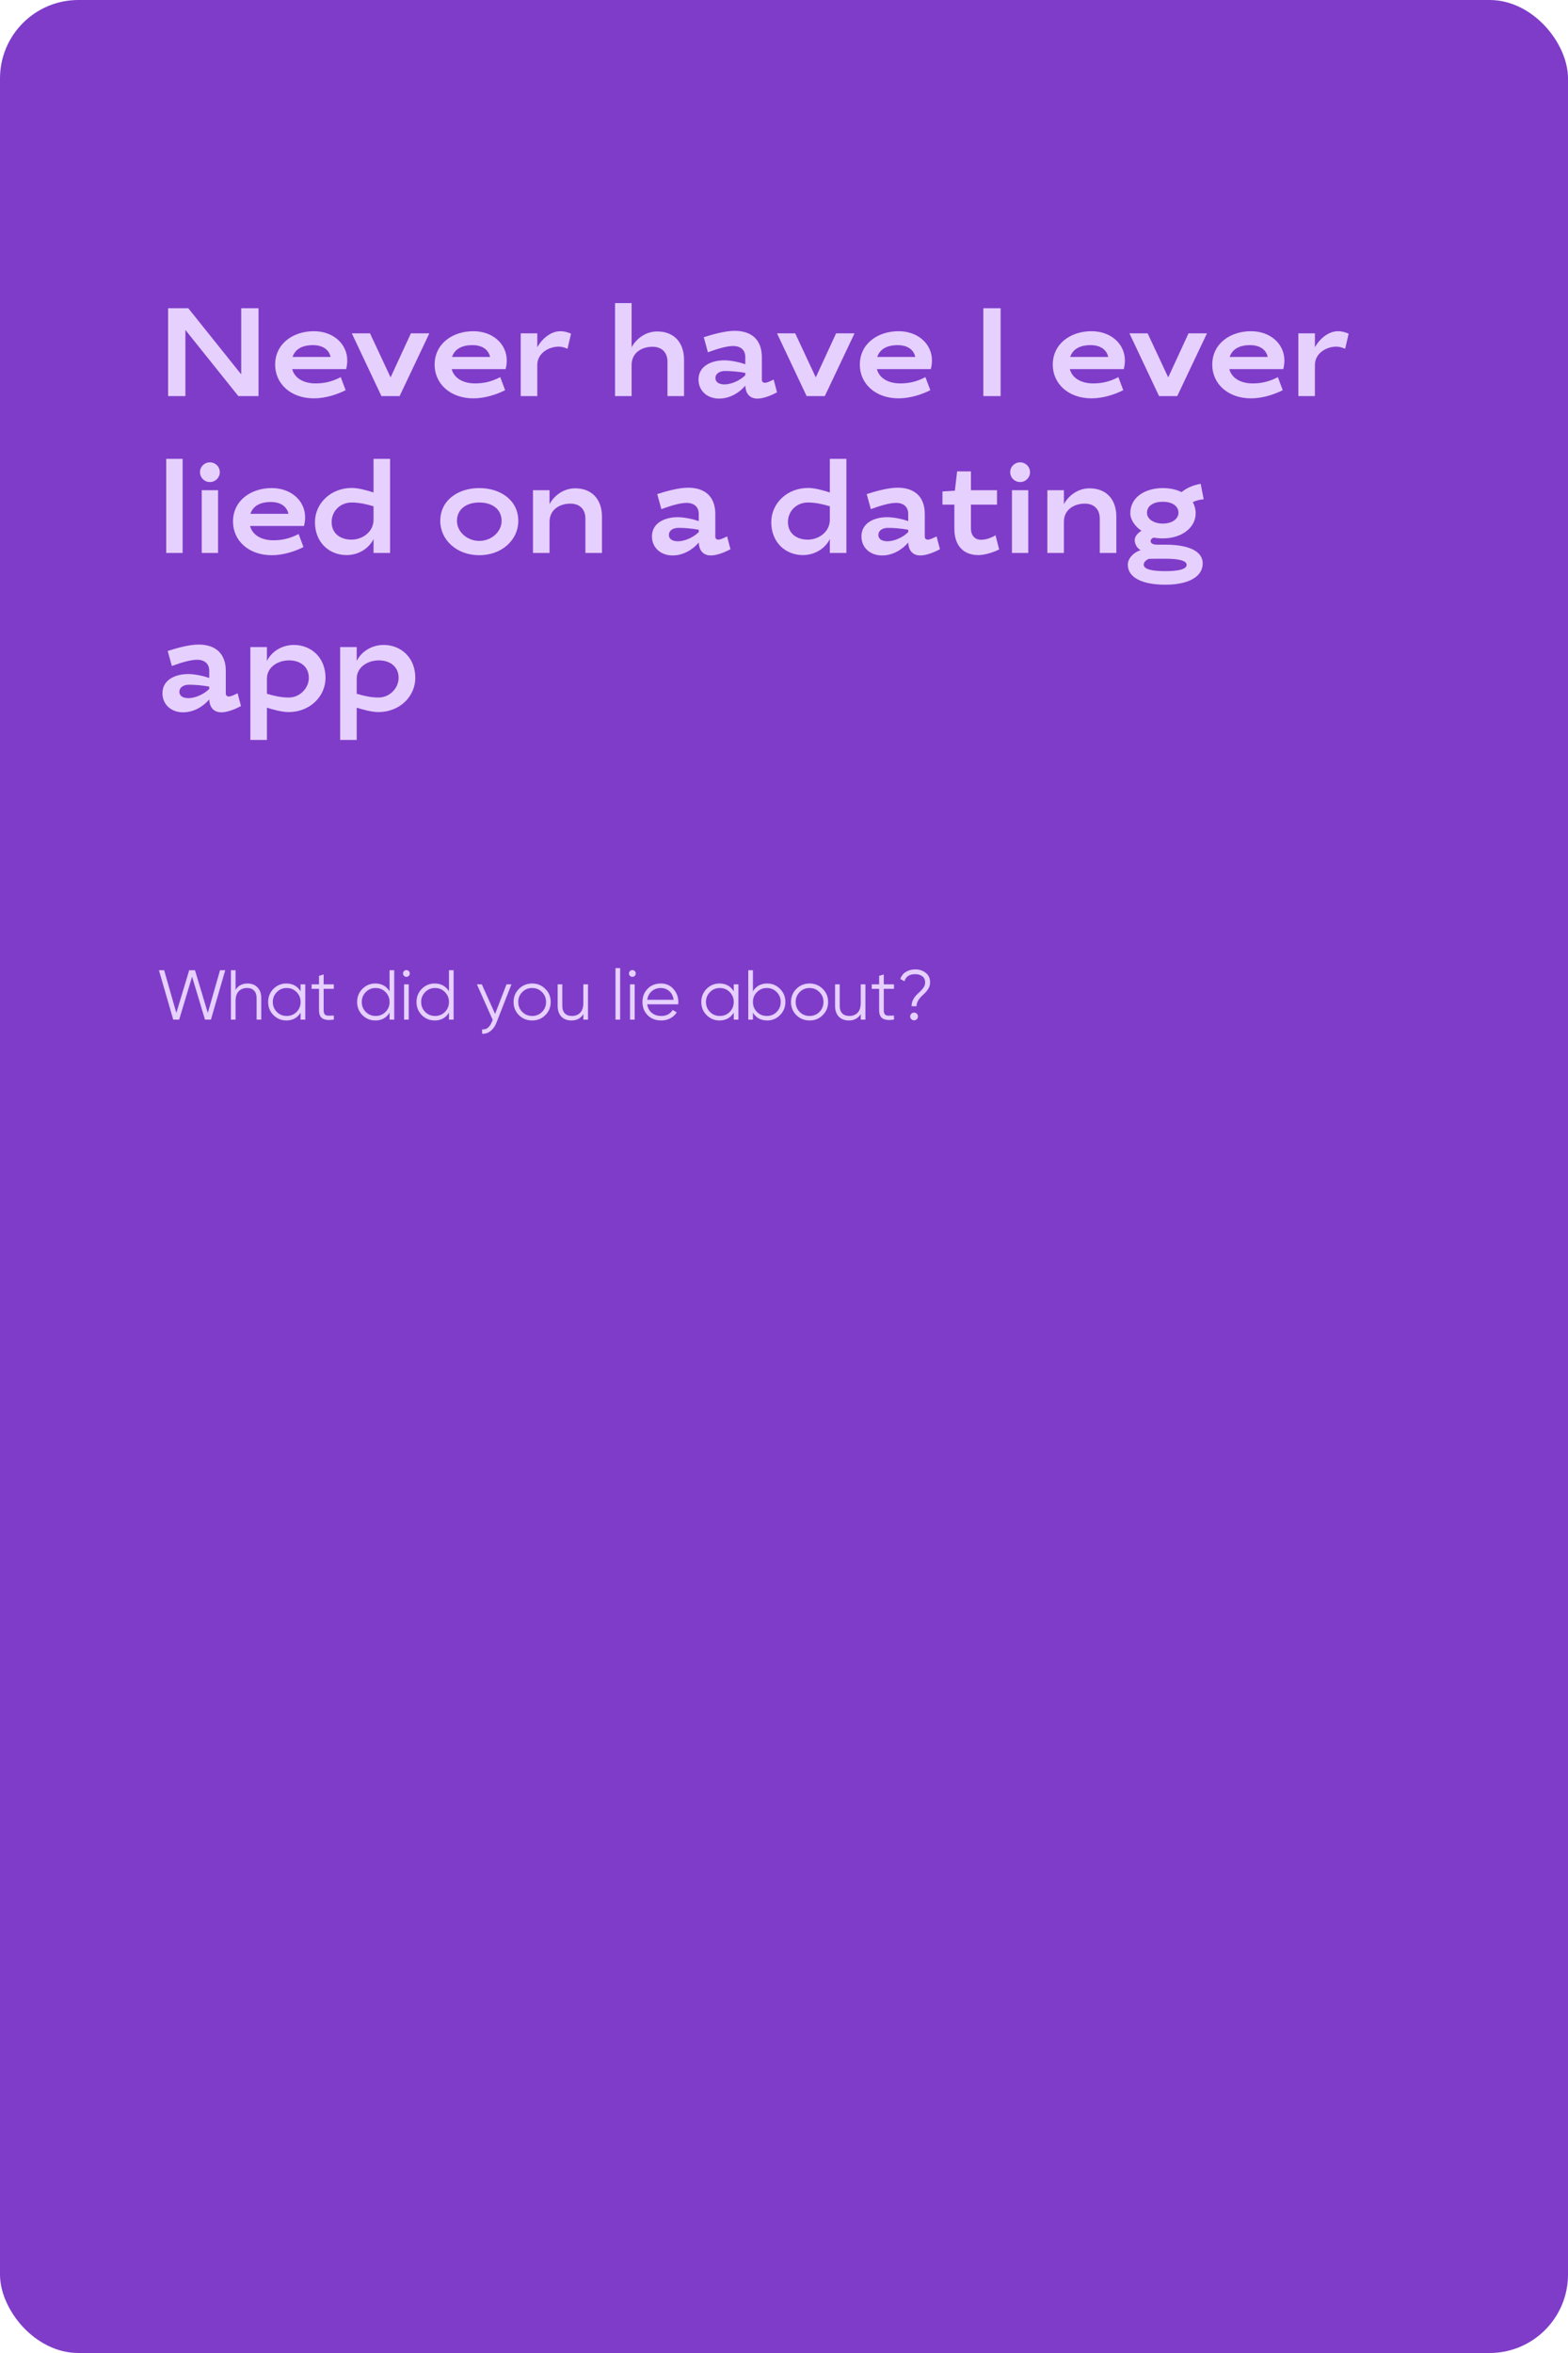 <?xml version="1.0" encoding="UTF-8"?> <svg xmlns="http://www.w3.org/2000/svg" width="400" height="600" viewBox="0 0 400 600" fill="none"> <rect width="400" height="600" rx="20" fill="#7F3CC9"></rect> <path d="M47.296 84.136L60.8 101H65.952V78.6H61.536V95.464L48.032 78.6H42.88V101H47.296V84.136ZM80.492 97.768C77.484 97.768 75.148 96.456 74.54 94.12H88.3C88.492 93.384 88.588 92.648 88.588 91.944C88.588 87.624 84.94 84.456 80.076 84.456C74.732 84.456 70.188 87.656 70.188 93C70.188 97.8 74.124 101.576 80.076 101.576C83.02 101.576 86.028 100.584 88.172 99.496L86.924 96.168C84.652 97.352 82.668 97.768 80.492 97.768ZM79.82 88.008C82.316 88.008 83.916 89.128 84.332 91.016H74.636C75.276 89.064 77.068 88.008 79.82 88.008ZM94.39 85H89.75L97.302 101H101.942L109.526 85H104.822L99.638 96.232L94.39 85ZM121.179 97.768C118.171 97.768 115.835 96.456 115.227 94.12H128.987C129.179 93.384 129.275 92.648 129.275 91.944C129.275 87.624 125.627 84.456 120.763 84.456C115.419 84.456 110.875 87.656 110.875 93C110.875 97.8 114.811 101.576 120.763 101.576C123.707 101.576 126.715 100.584 128.859 99.496L127.611 96.168C125.339 97.352 123.355 97.768 121.179 97.768ZM120.507 88.008C123.003 88.008 124.603 89.128 125.019 91.016H115.323C115.963 89.064 117.755 88.008 120.507 88.008ZM142.982 84.456C140.198 84.456 137.99 86.824 137.062 88.552V85H132.838V101H137.062V93.064C137.062 90.12 139.91 88.392 142.566 88.392C143.174 88.392 144.006 88.584 144.774 88.936L145.67 85.096C144.87 84.712 143.878 84.456 142.982 84.456ZM166.436 88.424C168.964 88.424 170.276 89.992 170.276 92.264V101H174.5V91.752C174.5 87.4 172.004 84.52 167.652 84.52C164.612 84.52 162.244 86.472 161.124 88.552V77.288H156.9V101H161.124V93.064C161.124 89.896 163.78 88.424 166.436 88.424ZM184.75 91.88C181.454 91.88 178.19 93.352 178.19 96.776C178.19 99.656 180.43 101.64 183.438 101.64C186.158 101.64 188.59 100.168 190.126 98.344C190.19 100.136 191.086 101.64 193.23 101.64C194.542 101.64 196.462 101 198.222 100.04L197.358 96.776C196.43 97.256 195.598 97.608 195.118 97.608C194.67 97.608 194.35 97.32 194.35 96.84V91.08C194.35 86.696 191.79 84.36 187.406 84.36C184.878 84.36 181.518 85.352 179.534 85.992L180.59 89.832C182.926 88.968 185.358 88.232 187.022 88.232C189.038 88.232 190.126 89.352 190.126 91.016V92.872C188.75 92.392 186.478 91.88 184.75 91.88ZM184.814 98.024C183.47 98.024 182.51 97.48 182.51 96.424C182.51 95.272 183.566 94.6 184.974 94.6C186.51 94.6 188.366 94.76 190.126 95.08V95.688C188.622 97.16 186.414 98.024 184.814 98.024ZM202.859 85H198.219L205.771 101H210.411L217.995 85H213.291L208.107 96.232L202.859 85ZM229.648 97.768C226.64 97.768 224.304 96.456 223.696 94.12H237.456C237.648 93.384 237.744 92.648 237.744 91.944C237.744 87.624 234.096 84.456 229.232 84.456C223.888 84.456 219.344 87.656 219.344 93C219.344 97.8 223.28 101.576 229.232 101.576C232.176 101.576 235.184 100.584 237.328 99.496L236.08 96.168C233.808 97.352 231.824 97.768 229.648 97.768ZM228.976 88.008C231.472 88.008 233.072 89.128 233.488 91.016H223.792C224.432 89.064 226.224 88.008 228.976 88.008ZM255.265 78.6H250.849V101H255.265V78.6ZM278.867 97.768C275.859 97.768 273.523 96.456 272.915 94.12H286.675C286.867 93.384 286.963 92.648 286.963 91.944C286.963 87.624 283.315 84.456 278.451 84.456C273.107 84.456 268.563 87.656 268.563 93C268.563 97.8 272.499 101.576 278.451 101.576C281.395 101.576 284.403 100.584 286.547 99.496L285.299 96.168C283.027 97.352 281.043 97.768 278.867 97.768ZM278.195 88.008C280.691 88.008 282.291 89.128 282.707 91.016H273.011C273.651 89.064 275.443 88.008 278.195 88.008ZM292.765 85H288.125L295.677 101H300.317L307.901 85H303.197L298.013 96.232L292.765 85ZM319.554 97.768C316.546 97.768 314.21 96.456 313.602 94.12H327.362C327.554 93.384 327.65 92.648 327.65 91.944C327.65 87.624 324.002 84.456 319.138 84.456C313.794 84.456 309.25 87.656 309.25 93C309.25 97.8 313.186 101.576 319.138 101.576C322.082 101.576 325.09 100.584 327.234 99.496L325.986 96.168C323.714 97.352 321.73 97.768 319.554 97.768ZM318.882 88.008C321.378 88.008 322.978 89.128 323.394 91.016H313.698C314.338 89.064 316.13 88.008 318.882 88.008ZM341.357 84.456C338.573 84.456 336.365 86.824 335.437 88.552V85H331.213V101H335.437V93.064C335.437 90.12 338.285 88.392 340.941 88.392C341.549 88.392 342.381 88.584 343.149 88.936L344.045 85.096C343.245 84.712 342.253 84.456 341.357 84.456ZM46.592 141V117H42.4V141H46.592ZM55.624 125H51.464V141H55.624V125ZM51.016 120.392C51.016 121.8 52.136 122.92 53.544 122.92C54.952 122.92 56.072 121.8 56.072 120.392C56.072 119.016 54.952 117.896 53.544 117.896C52.136 117.896 51.016 119.016 51.016 120.392ZM69.742 137.768C66.734 137.768 64.398 136.456 63.79 134.12H77.55C77.742 133.384 77.838 132.648 77.838 131.944C77.838 127.624 74.19 124.456 69.326 124.456C63.982 124.456 59.438 127.656 59.438 133C59.438 137.8 63.374 141.576 69.326 141.576C72.27 141.576 75.278 140.584 77.422 139.496L76.174 136.168C73.902 137.352 71.918 137.768 69.742 137.768ZM69.07 128.008C71.566 128.008 73.166 129.128 73.582 131.016H63.886C64.526 129.064 66.318 128.008 69.07 128.008ZM88.408 141.544C91.672 141.544 94.232 139.656 95.288 137.448V141H99.512V117H95.288V125.576C93.688 125.064 91.48 124.424 89.752 124.424C84.376 124.424 80.344 128.36 80.344 133.16C80.344 138.344 84.024 141.544 88.408 141.544ZM89.656 137.608C86.808 137.608 84.6 136.008 84.6 133.128C84.6 130.312 86.808 128.136 89.688 128.136C91.64 128.136 93.432 128.552 95.288 129.096V132.552C95.288 135.624 92.472 137.608 89.656 137.608ZM122.265 124.456C116.921 124.456 112.313 127.496 112.313 132.84C112.313 137.64 116.473 141.576 122.265 141.576C128.057 141.576 132.217 137.64 132.217 132.84C132.217 127.496 127.609 124.456 122.265 124.456ZM122.265 128.136C125.593 128.136 127.961 129.864 127.961 132.84C127.961 135.528 125.433 137.928 122.265 137.928C119.097 137.928 116.569 135.528 116.569 132.84C116.569 129.864 118.937 128.136 122.265 128.136ZM145.499 128.424C148.027 128.424 149.339 129.992 149.339 132.264V141H153.562V131.752C153.562 127.4 151.067 124.52 146.715 124.52C143.675 124.52 141.307 126.472 140.187 128.552V125H135.963V141H140.187V133.064C140.187 129.896 142.843 128.424 145.499 128.424ZM172.875 131.88C169.579 131.88 166.315 133.352 166.315 136.776C166.315 139.656 168.555 141.64 171.563 141.64C174.283 141.64 176.715 140.168 178.251 138.344C178.315 140.136 179.211 141.64 181.355 141.64C182.667 141.64 184.587 141 186.347 140.04L185.483 136.776C184.555 137.256 183.723 137.608 183.243 137.608C182.795 137.608 182.475 137.32 182.475 136.84V131.08C182.475 126.696 179.915 124.36 175.531 124.36C173.003 124.36 169.643 125.352 167.659 125.992L168.715 129.832C171.051 128.968 173.483 128.232 175.147 128.232C177.163 128.232 178.251 129.352 178.251 131.016V132.872C176.875 132.392 174.603 131.88 172.875 131.88ZM172.939 138.024C171.595 138.024 170.635 137.48 170.635 136.424C170.635 135.272 171.691 134.6 173.099 134.6C174.635 134.6 176.491 134.76 178.251 135.08V135.688C176.747 137.16 174.539 138.024 172.939 138.024ZM204.814 141.544C208.078 141.544 210.638 139.656 211.694 137.448V141H215.918V117H211.694V125.576C210.094 125.064 207.886 124.424 206.158 124.424C200.782 124.424 196.75 128.36 196.75 133.16C196.75 138.344 200.43 141.544 204.814 141.544ZM206.062 137.608C203.214 137.608 201.006 136.008 201.006 133.128C201.006 130.312 203.214 128.136 206.094 128.136C208.046 128.136 209.838 128.552 211.694 129.096V132.552C211.694 135.624 208.878 137.608 206.062 137.608ZM226.312 131.88C223.016 131.88 219.753 133.352 219.753 136.776C219.753 139.656 221.993 141.64 225.001 141.64C227.72 141.64 230.153 140.168 231.689 138.344C231.753 140.136 232.649 141.64 234.793 141.64C236.105 141.64 238.025 141 239.785 140.04L238.921 136.776C237.993 137.256 237.161 137.608 236.681 137.608C236.233 137.608 235.913 137.32 235.913 136.84V131.08C235.913 126.696 233.353 124.36 228.969 124.36C226.441 124.36 223.081 125.352 221.097 125.992L222.153 129.832C224.489 128.968 226.921 128.232 228.585 128.232C230.601 128.232 231.689 129.352 231.689 131.016V132.872C230.313 132.392 228.041 131.88 226.312 131.88ZM226.377 138.024C225.033 138.024 224.073 137.48 224.073 136.424C224.073 135.272 225.129 134.6 226.536 134.6C228.073 134.6 229.929 134.76 231.689 135.08V135.688C230.185 137.16 227.977 138.024 226.377 138.024ZM240.421 128.68H243.461V134.888C243.461 138.92 245.605 141.544 249.573 141.544C251.269 141.544 253.541 140.808 254.885 140.104L253.957 136.488C252.933 137.128 251.525 137.64 250.277 137.64C248.613 137.64 247.685 136.456 247.685 134.728V128.68H254.341V125H247.685V120.2H244.165L243.589 125.128L240.421 125.32V128.68ZM262.312 125H258.152V141H262.312V125ZM257.704 120.392C257.704 121.8 258.824 122.92 260.232 122.92C261.64 122.92 262.76 121.8 262.76 120.392C262.76 119.016 261.64 117.896 260.232 117.896C258.824 117.896 257.704 119.016 257.704 120.392ZM276.717 128.424C279.245 128.424 280.557 129.992 280.557 132.264V141H284.781V131.752C284.781 127.4 282.285 124.52 277.933 124.52C274.893 124.52 272.525 126.472 271.405 128.552V125H267.181V141H271.405V133.064C271.405 129.896 274.061 128.424 276.717 128.424ZM295.127 138.888C294.071 138.888 293.527 138.504 293.527 137.96C293.527 137.512 293.943 137.192 294.327 137.096C295.063 137.224 295.863 137.288 296.663 137.288C301.495 137.288 305.015 134.536 305.015 130.888C305.015 129.8 304.727 128.84 304.279 128.04C305.047 127.656 305.943 127.432 307.063 127.304L306.295 123.368C304.247 123.72 302.647 124.488 301.431 125.48C300.055 124.808 298.391 124.456 296.663 124.456C292.279 124.456 288.343 126.664 288.343 130.888C288.343 132.616 289.719 134.376 291.191 135.336C290.391 135.848 289.463 136.68 289.463 137.736C289.463 138.76 290.135 139.88 290.999 140.296C289.399 140.712 287.703 142.28 287.703 143.976C287.703 147.336 291.479 149.096 297.303 149.096C302.775 149.096 306.807 147.304 306.807 143.656C306.807 140.328 302.775 138.888 297.303 138.888H295.127ZM296.631 127.944C298.903 127.944 300.631 128.936 300.631 130.76C300.631 132.264 299.063 133.512 296.631 133.512C294.327 133.512 292.599 132.36 292.599 130.76C292.599 128.936 294.327 127.944 296.631 127.944ZM297.239 142.472C300.535 142.472 302.711 142.92 302.711 144.008C302.711 145.192 300.535 145.64 297.239 145.64C293.719 145.64 291.767 145.128 291.767 143.976C291.767 143.336 292.375 142.792 293.079 142.504C293.623 142.472 296.599 142.472 297.239 142.472ZM48 171.88C44.704 171.88 41.44 173.352 41.44 176.776C41.44 179.656 43.68 181.64 46.688 181.64C49.408 181.64 51.84 180.168 53.376 178.344C53.44 180.136 54.336 181.64 56.48 181.64C57.792 181.64 59.712 181 61.472 180.04L60.608 176.776C59.68 177.256 58.848 177.608 58.368 177.608C57.92 177.608 57.6 177.32 57.6 176.84V171.08C57.6 166.696 55.04 164.36 50.656 164.36C48.128 164.36 44.768 165.352 42.784 165.992L43.84 169.832C46.176 168.968 48.608 168.232 50.272 168.232C52.288 168.232 53.376 169.352 53.376 171.016V172.872C52 172.392 49.728 171.88 48 171.88ZM48.064 178.024C46.72 178.024 45.76 177.48 45.76 176.424C45.76 175.272 46.816 174.6 48.224 174.6C49.76 174.6 51.616 174.76 53.376 175.08V175.688C51.872 177.16 49.664 178.024 48.064 178.024ZM74.973 164.456C71.709 164.456 69.149 166.344 68.093 168.552V165H63.869V188.68H68.093V180.456C69.661 180.936 71.869 181.576 73.629 181.576C79.005 181.576 83.037 177.64 83.037 172.84C83.037 167.656 79.357 164.456 74.973 164.456ZM73.725 168.392C76.573 168.392 78.781 169.96 78.781 172.84C78.781 175.528 76.445 177.864 73.693 177.864C71.709 177.864 69.917 177.448 68.093 176.904V173.064C68.093 170.12 70.877 168.392 73.725 168.392ZM97.879 164.456C94.615 164.456 92.055 166.344 90.999 168.552V165H86.775V188.68H90.999V180.456C92.567 180.936 94.775 181.576 96.535 181.576C101.911 181.576 105.943 177.64 105.943 172.84C105.943 167.656 102.263 164.456 97.879 164.456ZM96.631 168.392C99.479 168.392 101.687 169.96 101.687 172.84C101.687 175.528 99.351 177.864 96.599 177.864C94.615 177.864 92.823 177.448 90.999 176.904V173.064C90.999 170.12 93.783 168.392 96.631 168.392Z" fill="#E6D0FE"></path> <path d="M44.194 260L40.54 247.4H41.872L44.986 258.29L48.262 247.4H49.738L53.014 258.29L56.128 247.4H57.46L53.806 260H52.294L49 249.056L45.706 260H44.194ZM63.12 250.784C64.212 250.784 65.07 251.12 65.694 251.792C66.33 252.452 66.648 253.346 66.648 254.474V260H65.46V254.474C65.46 253.67 65.244 253.046 64.812 252.602C64.392 252.158 63.792 251.936 63.012 251.936C62.148 251.936 61.446 252.212 60.906 252.764C60.366 253.304 60.096 254.144 60.096 255.284V260H58.908V247.4H60.096V252.404C60.768 251.324 61.776 250.784 63.12 250.784ZM76.686 251H77.874V260H76.686V258.236C75.858 259.556 74.645 260.216 73.049 260.216C71.766 260.216 70.668 259.76 69.755 258.848C68.856 257.936 68.406 256.82 68.406 255.5C68.406 254.18 68.856 253.064 69.755 252.152C70.668 251.24 71.766 250.784 73.049 250.784C74.645 250.784 75.858 251.444 76.686 252.764V251ZM70.62 258.038C71.303 258.722 72.144 259.064 73.139 259.064C74.135 259.064 74.975 258.722 75.659 258.038C76.344 257.342 76.686 256.496 76.686 255.5C76.686 254.504 76.344 253.664 75.659 252.98C74.975 252.284 74.135 251.936 73.139 251.936C72.144 251.936 71.303 252.284 70.62 252.98C69.936 253.664 69.594 254.504 69.594 255.5C69.594 256.496 69.936 257.342 70.62 258.038ZM85.159 252.152H82.567V257.606C82.567 258.098 82.663 258.452 82.855 258.668C83.047 258.872 83.335 258.98 83.719 258.992C84.103 258.992 84.583 258.98 85.159 258.956V260C83.899 260.192 82.951 260.102 82.315 259.73C81.691 259.358 81.379 258.65 81.379 257.606V252.152H79.489V251H81.379V248.84L82.567 248.48V251H85.159V252.152ZM99.379 247.4H100.567V260H99.379V258.236C98.551 259.556 97.339 260.216 95.743 260.216C94.459 260.216 93.361 259.76 92.449 258.848C91.549 257.936 91.099 256.82 91.099 255.5C91.099 254.18 91.549 253.064 92.449 252.152C93.361 251.24 94.459 250.784 95.743 250.784C97.339 250.784 98.551 251.444 99.379 252.764V247.4ZM93.313 258.038C93.997 258.722 94.837 259.064 95.833 259.064C96.829 259.064 97.669 258.722 98.353 258.038C99.037 257.342 99.379 256.496 99.379 255.5C99.379 254.504 99.037 253.664 98.353 252.98C97.669 252.284 96.829 251.936 95.833 251.936C94.837 251.936 93.997 252.284 93.313 252.98C92.629 253.664 92.287 254.504 92.287 255.5C92.287 256.496 92.629 257.342 93.313 258.038ZM104.288 248.84C104.12 249.008 103.916 249.092 103.676 249.092C103.436 249.092 103.232 249.008 103.064 248.84C102.896 248.672 102.812 248.468 102.812 248.228C102.812 247.988 102.896 247.784 103.064 247.616C103.232 247.448 103.436 247.364 103.676 247.364C103.916 247.364 104.12 247.448 104.288 247.616C104.456 247.784 104.54 247.988 104.54 248.228C104.54 248.468 104.456 248.672 104.288 248.84ZM103.082 260V251H104.27V260H103.082ZM114.531 247.4H115.719V260H114.531V258.236C113.703 259.556 112.491 260.216 110.895 260.216C109.611 260.216 108.513 259.76 107.601 258.848C106.701 257.936 106.251 256.82 106.251 255.5C106.251 254.18 106.701 253.064 107.601 252.152C108.513 251.24 109.611 250.784 110.895 250.784C112.491 250.784 113.703 251.444 114.531 252.764V247.4ZM108.465 258.038C109.149 258.722 109.989 259.064 110.985 259.064C111.981 259.064 112.821 258.722 113.505 258.038C114.189 257.342 114.531 256.496 114.531 255.5C114.531 254.504 114.189 253.664 113.505 252.98C112.821 252.284 111.981 251.936 110.985 251.936C109.989 251.936 109.149 252.284 108.465 252.98C107.781 253.664 107.439 254.504 107.439 255.5C107.439 256.496 107.781 257.342 108.465 258.038ZM129.215 251H130.475L126.623 260.828C126.275 261.716 125.777 262.412 125.129 262.916C124.493 263.432 123.779 263.66 122.987 263.6V262.484C124.067 262.604 124.889 261.98 125.453 260.612L125.687 260.054L121.655 251H122.915L126.299 258.542L129.215 251ZM139.101 258.866C138.189 259.766 137.073 260.216 135.753 260.216C134.433 260.216 133.311 259.766 132.387 258.866C131.475 257.954 131.019 256.832 131.019 255.5C131.019 254.168 131.475 253.052 132.387 252.152C133.311 251.24 134.433 250.784 135.753 250.784C137.073 250.784 138.189 251.24 139.101 252.152C140.025 253.052 140.487 254.168 140.487 255.5C140.487 256.832 140.025 257.954 139.101 258.866ZM133.233 258.038C133.917 258.722 134.757 259.064 135.753 259.064C136.749 259.064 137.589 258.722 138.273 258.038C138.957 257.342 139.299 256.496 139.299 255.5C139.299 254.504 138.957 253.664 138.273 252.98C137.589 252.284 136.749 251.936 135.753 251.936C134.757 251.936 133.917 252.284 133.233 252.98C132.549 253.664 132.207 254.504 132.207 255.5C132.207 256.496 132.549 257.342 133.233 258.038ZM148.811 251H149.999V260H148.811V258.596C148.139 259.676 147.131 260.216 145.787 260.216C144.695 260.216 143.831 259.886 143.195 259.226C142.571 258.554 142.259 257.654 142.259 256.526V251H143.447V256.526C143.447 257.33 143.657 257.954 144.077 258.398C144.509 258.842 145.115 259.064 145.895 259.064C146.759 259.064 147.461 258.794 148.001 258.254C148.541 257.702 148.811 256.856 148.811 255.716V251ZM157.012 260V246.86H158.2V260H157.012ZM161.927 248.84C161.759 249.008 161.555 249.092 161.315 249.092C161.075 249.092 160.871 249.008 160.703 248.84C160.535 248.672 160.451 248.468 160.451 248.228C160.451 247.988 160.535 247.784 160.703 247.616C160.871 247.448 161.075 247.364 161.315 247.364C161.555 247.364 161.759 247.448 161.927 247.616C162.095 247.784 162.179 247.988 162.179 248.228C162.179 248.468 162.095 248.672 161.927 248.84ZM160.721 260V251H161.909V260H160.721ZM168.588 250.784C169.92 250.784 170.994 251.258 171.81 252.206C172.638 253.142 173.052 254.252 173.052 255.536C173.052 255.668 173.04 255.854 173.016 256.094H165.114C165.234 257.006 165.618 257.732 166.266 258.272C166.926 258.8 167.736 259.064 168.696 259.064C169.38 259.064 169.968 258.926 170.46 258.65C170.964 258.362 171.342 257.99 171.594 257.534L172.638 258.146C172.242 258.782 171.702 259.286 171.018 259.658C170.334 260.03 169.554 260.216 168.678 260.216C167.262 260.216 166.11 259.772 165.222 258.884C164.334 257.996 163.89 256.868 163.89 255.5C163.89 254.156 164.328 253.034 165.204 252.134C166.08 251.234 167.208 250.784 168.588 250.784ZM168.588 251.936C167.652 251.936 166.866 252.218 166.23 252.782C165.606 253.334 165.234 254.054 165.114 254.942H171.828C171.708 253.994 171.342 253.256 170.73 252.728C170.118 252.2 169.404 251.936 168.588 251.936ZM187.182 251H188.37V260H187.182V258.236C186.354 259.556 185.142 260.216 183.546 260.216C182.262 260.216 181.164 259.76 180.252 258.848C179.352 257.936 178.902 256.82 178.902 255.5C178.902 254.18 179.352 253.064 180.252 252.152C181.164 251.24 182.262 250.784 183.546 250.784C185.142 250.784 186.354 251.444 187.182 252.764V251ZM181.116 258.038C181.8 258.722 182.64 259.064 183.636 259.064C184.632 259.064 185.472 258.722 186.156 258.038C186.84 257.342 187.182 256.496 187.182 255.5C187.182 254.504 186.84 253.664 186.156 252.98C185.472 252.284 184.632 251.936 183.636 251.936C182.64 251.936 181.8 252.284 181.116 252.98C180.432 253.664 180.09 254.504 180.09 255.5C180.09 256.496 180.432 257.342 181.116 258.038ZM195.709 250.784C196.993 250.784 198.085 251.24 198.985 252.152C199.897 253.064 200.353 254.18 200.353 255.5C200.353 256.82 199.897 257.936 198.985 258.848C198.085 259.76 196.993 260.216 195.709 260.216C194.113 260.216 192.901 259.556 192.073 258.236V260H190.885V247.4H192.073V252.764C192.901 251.444 194.113 250.784 195.709 250.784ZM193.099 258.038C193.783 258.722 194.623 259.064 195.619 259.064C196.615 259.064 197.455 258.722 198.139 258.038C198.823 257.342 199.165 256.496 199.165 255.5C199.165 254.504 198.823 253.664 198.139 252.98C197.455 252.284 196.615 251.936 195.619 251.936C194.623 251.936 193.783 252.284 193.099 252.98C192.415 253.664 192.073 254.504 192.073 255.5C192.073 256.496 192.415 257.342 193.099 258.038ZM209.87 258.866C208.958 259.766 207.842 260.216 206.522 260.216C205.202 260.216 204.08 259.766 203.156 258.866C202.244 257.954 201.788 256.832 201.788 255.5C201.788 254.168 202.244 253.052 203.156 252.152C204.08 251.24 205.202 250.784 206.522 250.784C207.842 250.784 208.958 251.24 209.87 252.152C210.794 253.052 211.256 254.168 211.256 255.5C211.256 256.832 210.794 257.954 209.87 258.866ZM204.002 258.038C204.686 258.722 205.526 259.064 206.522 259.064C207.518 259.064 208.358 258.722 209.042 258.038C209.726 257.342 210.068 256.496 210.068 255.5C210.068 254.504 209.726 253.664 209.042 252.98C208.358 252.284 207.518 251.936 206.522 251.936C205.526 251.936 204.686 252.284 204.002 252.98C203.318 253.664 202.976 254.504 202.976 255.5C202.976 256.496 203.318 257.342 204.002 258.038ZM219.58 251H220.768V260H219.58V258.596C218.908 259.676 217.9 260.216 216.556 260.216C215.464 260.216 214.6 259.886 213.964 259.226C213.34 258.554 213.028 257.654 213.028 256.526V251H214.216V256.526C214.216 257.33 214.426 257.954 214.846 258.398C215.278 258.842 215.884 259.064 216.664 259.064C217.528 259.064 218.23 258.794 218.77 258.254C219.31 257.702 219.58 256.856 219.58 255.716V251ZM228.051 252.152H225.459V257.606C225.459 258.098 225.555 258.452 225.747 258.668C225.939 258.872 226.227 258.98 226.611 258.992C226.995 258.992 227.475 258.98 228.051 258.956V260C226.791 260.192 225.843 260.102 225.207 259.73C224.583 259.358 224.271 258.65 224.271 257.606V252.152H222.381V251H224.271V248.84L225.459 248.48V251H228.051V252.152ZM232.551 256.58C232.551 255.992 232.671 255.458 232.911 254.978C233.151 254.486 233.439 254.072 233.775 253.736C234.111 253.4 234.447 253.076 234.783 252.764C235.119 252.452 235.407 252.11 235.647 251.738C235.887 251.354 236.007 250.946 236.007 250.514C236.007 249.818 235.767 249.296 235.287 248.948C234.819 248.588 234.213 248.408 233.469 248.408C231.993 248.408 231.081 249.014 230.733 250.226L229.671 249.632C229.947 248.828 230.427 248.222 231.111 247.814C231.807 247.394 232.593 247.184 233.469 247.184C234.525 247.184 235.419 247.478 236.151 248.066C236.895 248.642 237.267 249.458 237.267 250.514C237.267 251.03 237.147 251.51 236.907 251.954C236.667 252.398 236.379 252.788 236.043 253.124C235.707 253.448 235.371 253.772 235.035 254.096C234.699 254.42 234.411 254.798 234.171 255.23C233.931 255.65 233.811 256.1 233.811 256.58H232.551ZM233.883 259.892C233.691 260.084 233.457 260.18 233.181 260.18C232.905 260.18 232.671 260.084 232.479 259.892C232.287 259.7 232.191 259.466 232.191 259.19C232.191 258.914 232.287 258.68 232.479 258.488C232.671 258.296 232.905 258.2 233.181 258.2C233.457 258.2 233.691 258.296 233.883 258.488C234.075 258.68 234.171 258.914 234.171 259.19C234.171 259.466 234.075 259.7 233.883 259.892Z" fill="#E6D0FE"></path> </svg> 